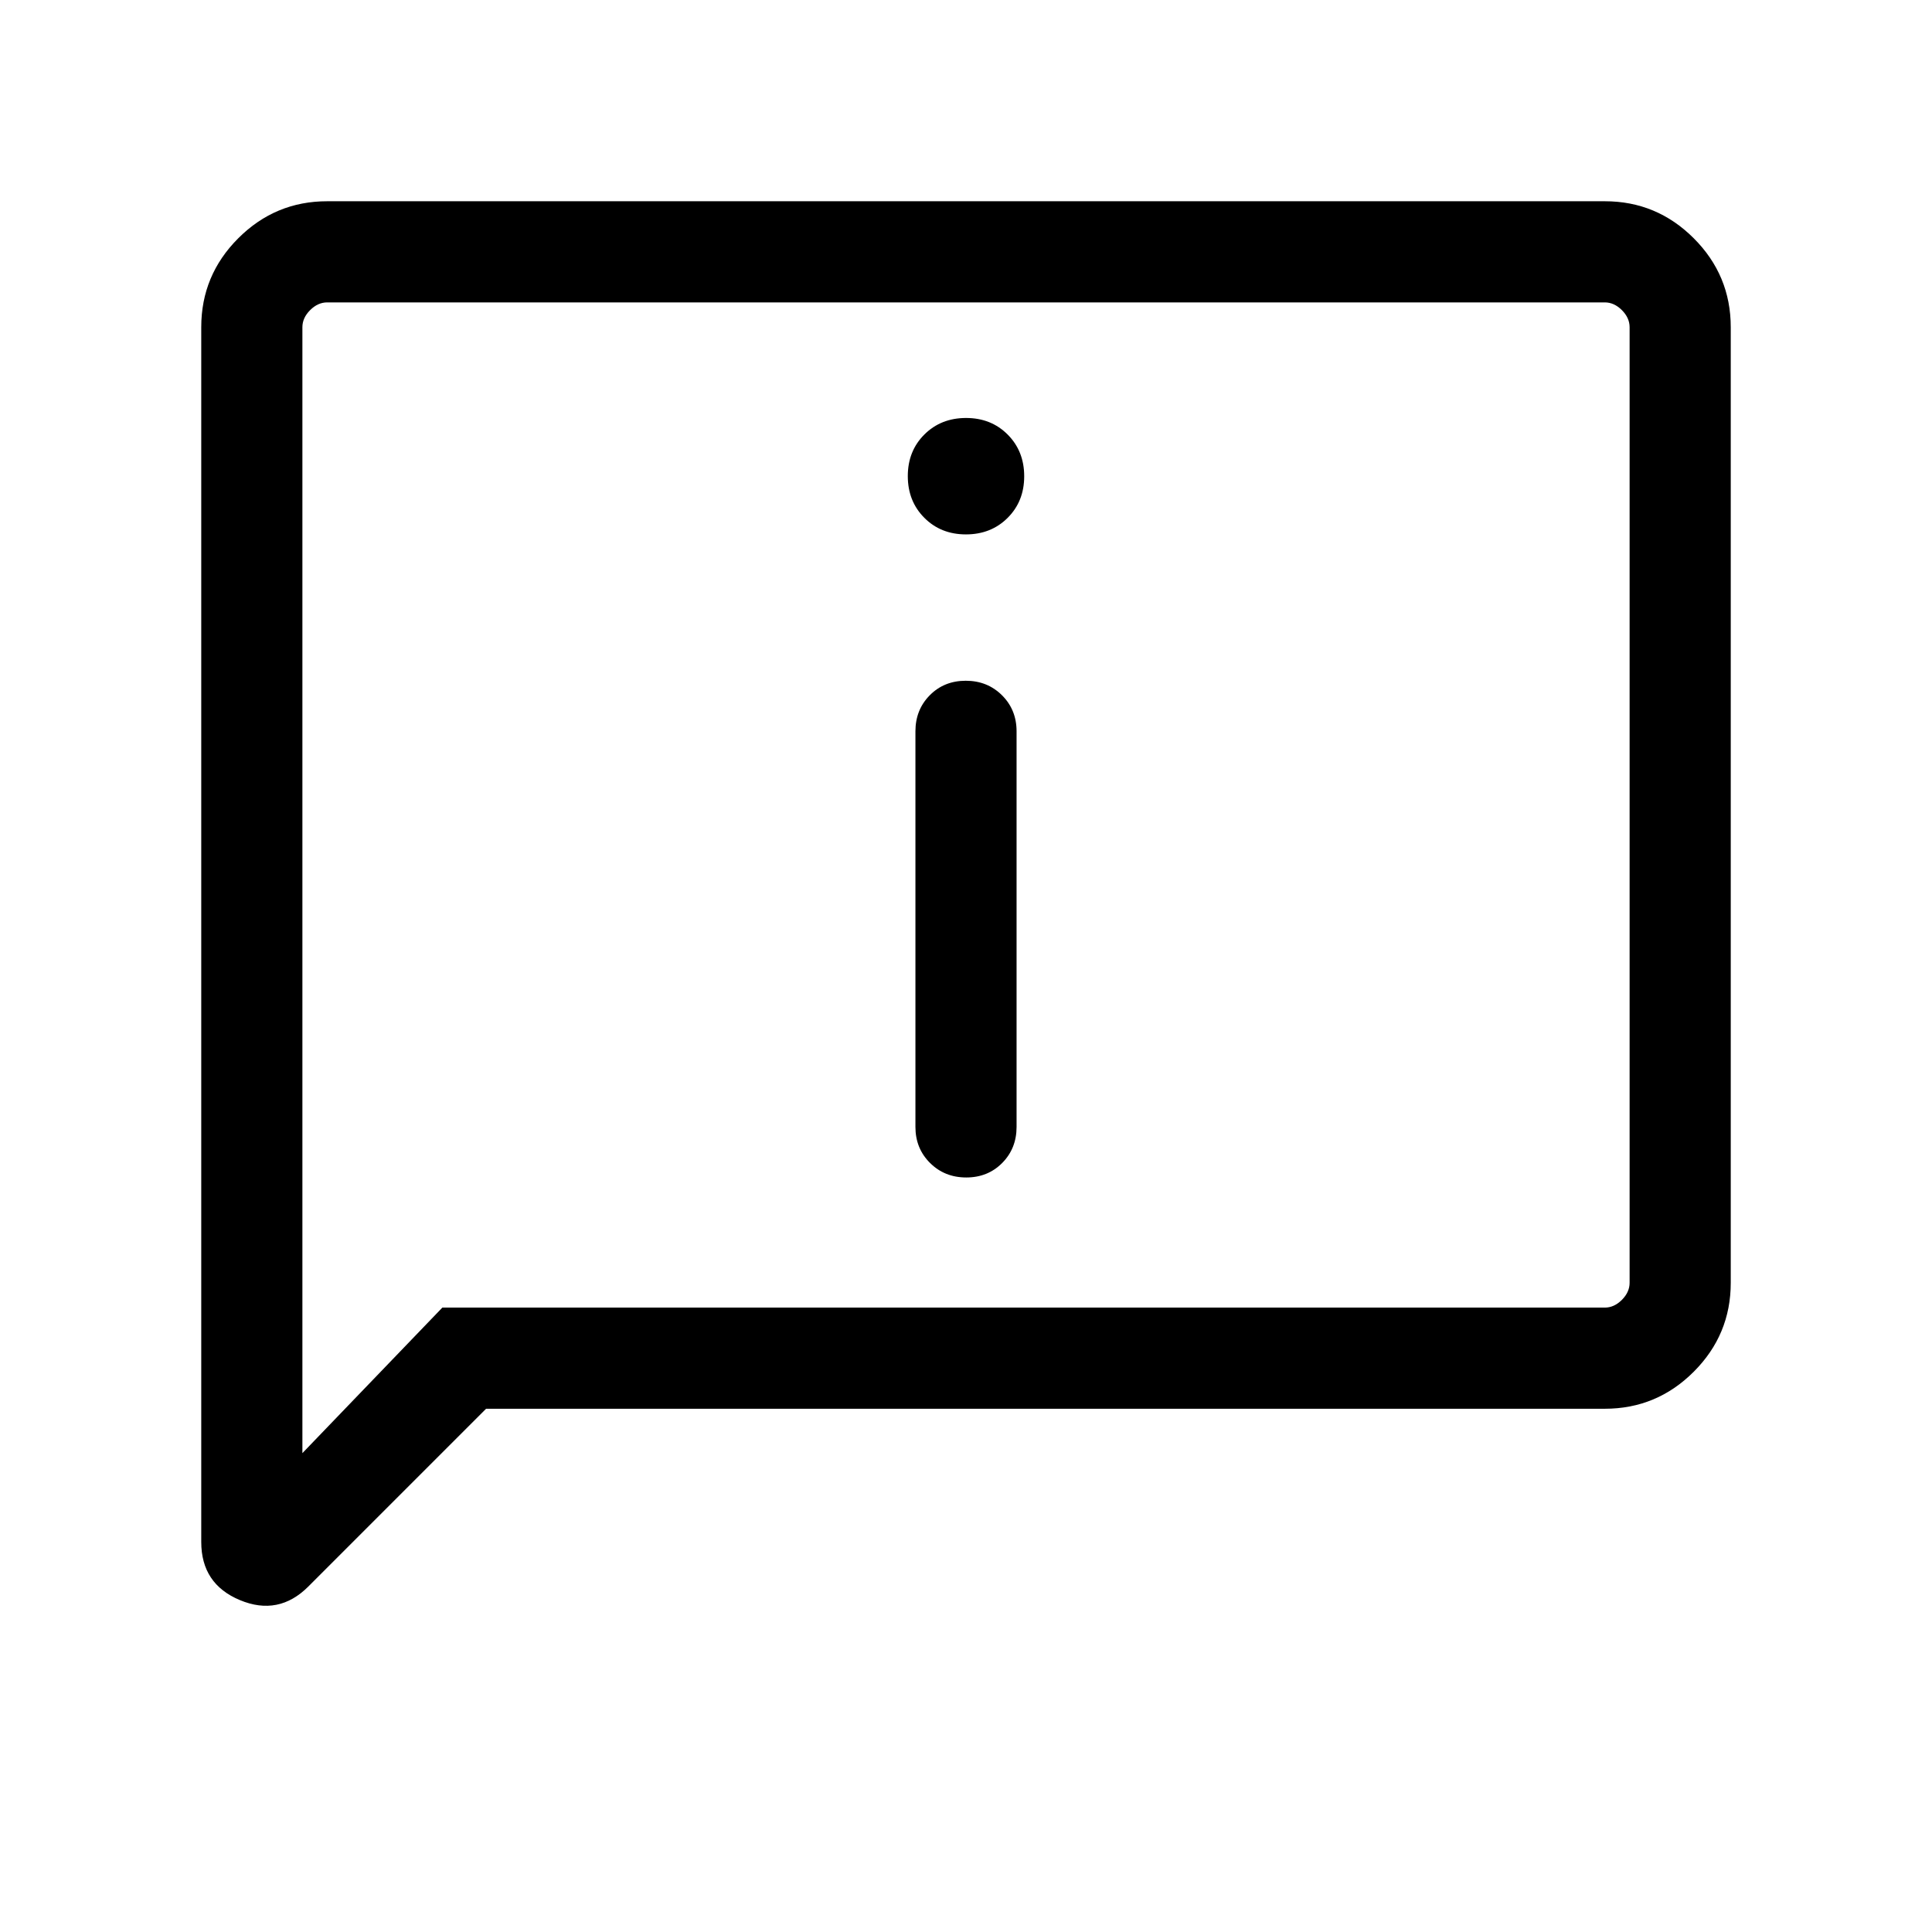 <svg xmlns="http://www.w3.org/2000/svg" viewBox="0 -960 960 960" width="32" height="32"><path d="M479.97-694.46q12.47 0 20.71-8.21t8.24-20.68q0-12.47-8.21-20.71-8.21-8.25-20.68-8.25-12.47 0-20.71 8.21t-8.24 20.68q0 12.47 8.21 20.71 8.21 8.25 20.68 8.25Zm.15 319.54q10.75 0 17.88-7.22 7.13-7.21 7.13-17.91v-196.57q0-10.7-7.25-17.91-7.25-7.21-18-7.21T462-614.53q-7.13 7.21-7.13 17.91v196.57q0 10.7 7.25 17.91 7.25 7.22 18 7.22ZM241.54-260l-88.33 88.33q-14.77 14.77-33.99 6.76Q100-172.92 100-193.8v-603.63q0-25.79 18.39-44.18T162.57-860h634.86q25.79 0 44.18 18.39T860-797.43v474.86q0 25.79-18.39 44.18T797.43-260H241.54Zm-21.74-50.26h577.63q4.62 0 8.47-3.84 3.84-3.85 3.84-8.47v-474.86q0-4.62-3.84-8.47-3.85-3.84-8.47-3.84H162.57q-4.62 0-8.47 3.84-3.84 3.85-3.84 8.47v559.48l69.54-72.31Zm-69.54 0v-499.48 499.48Z"/></svg>